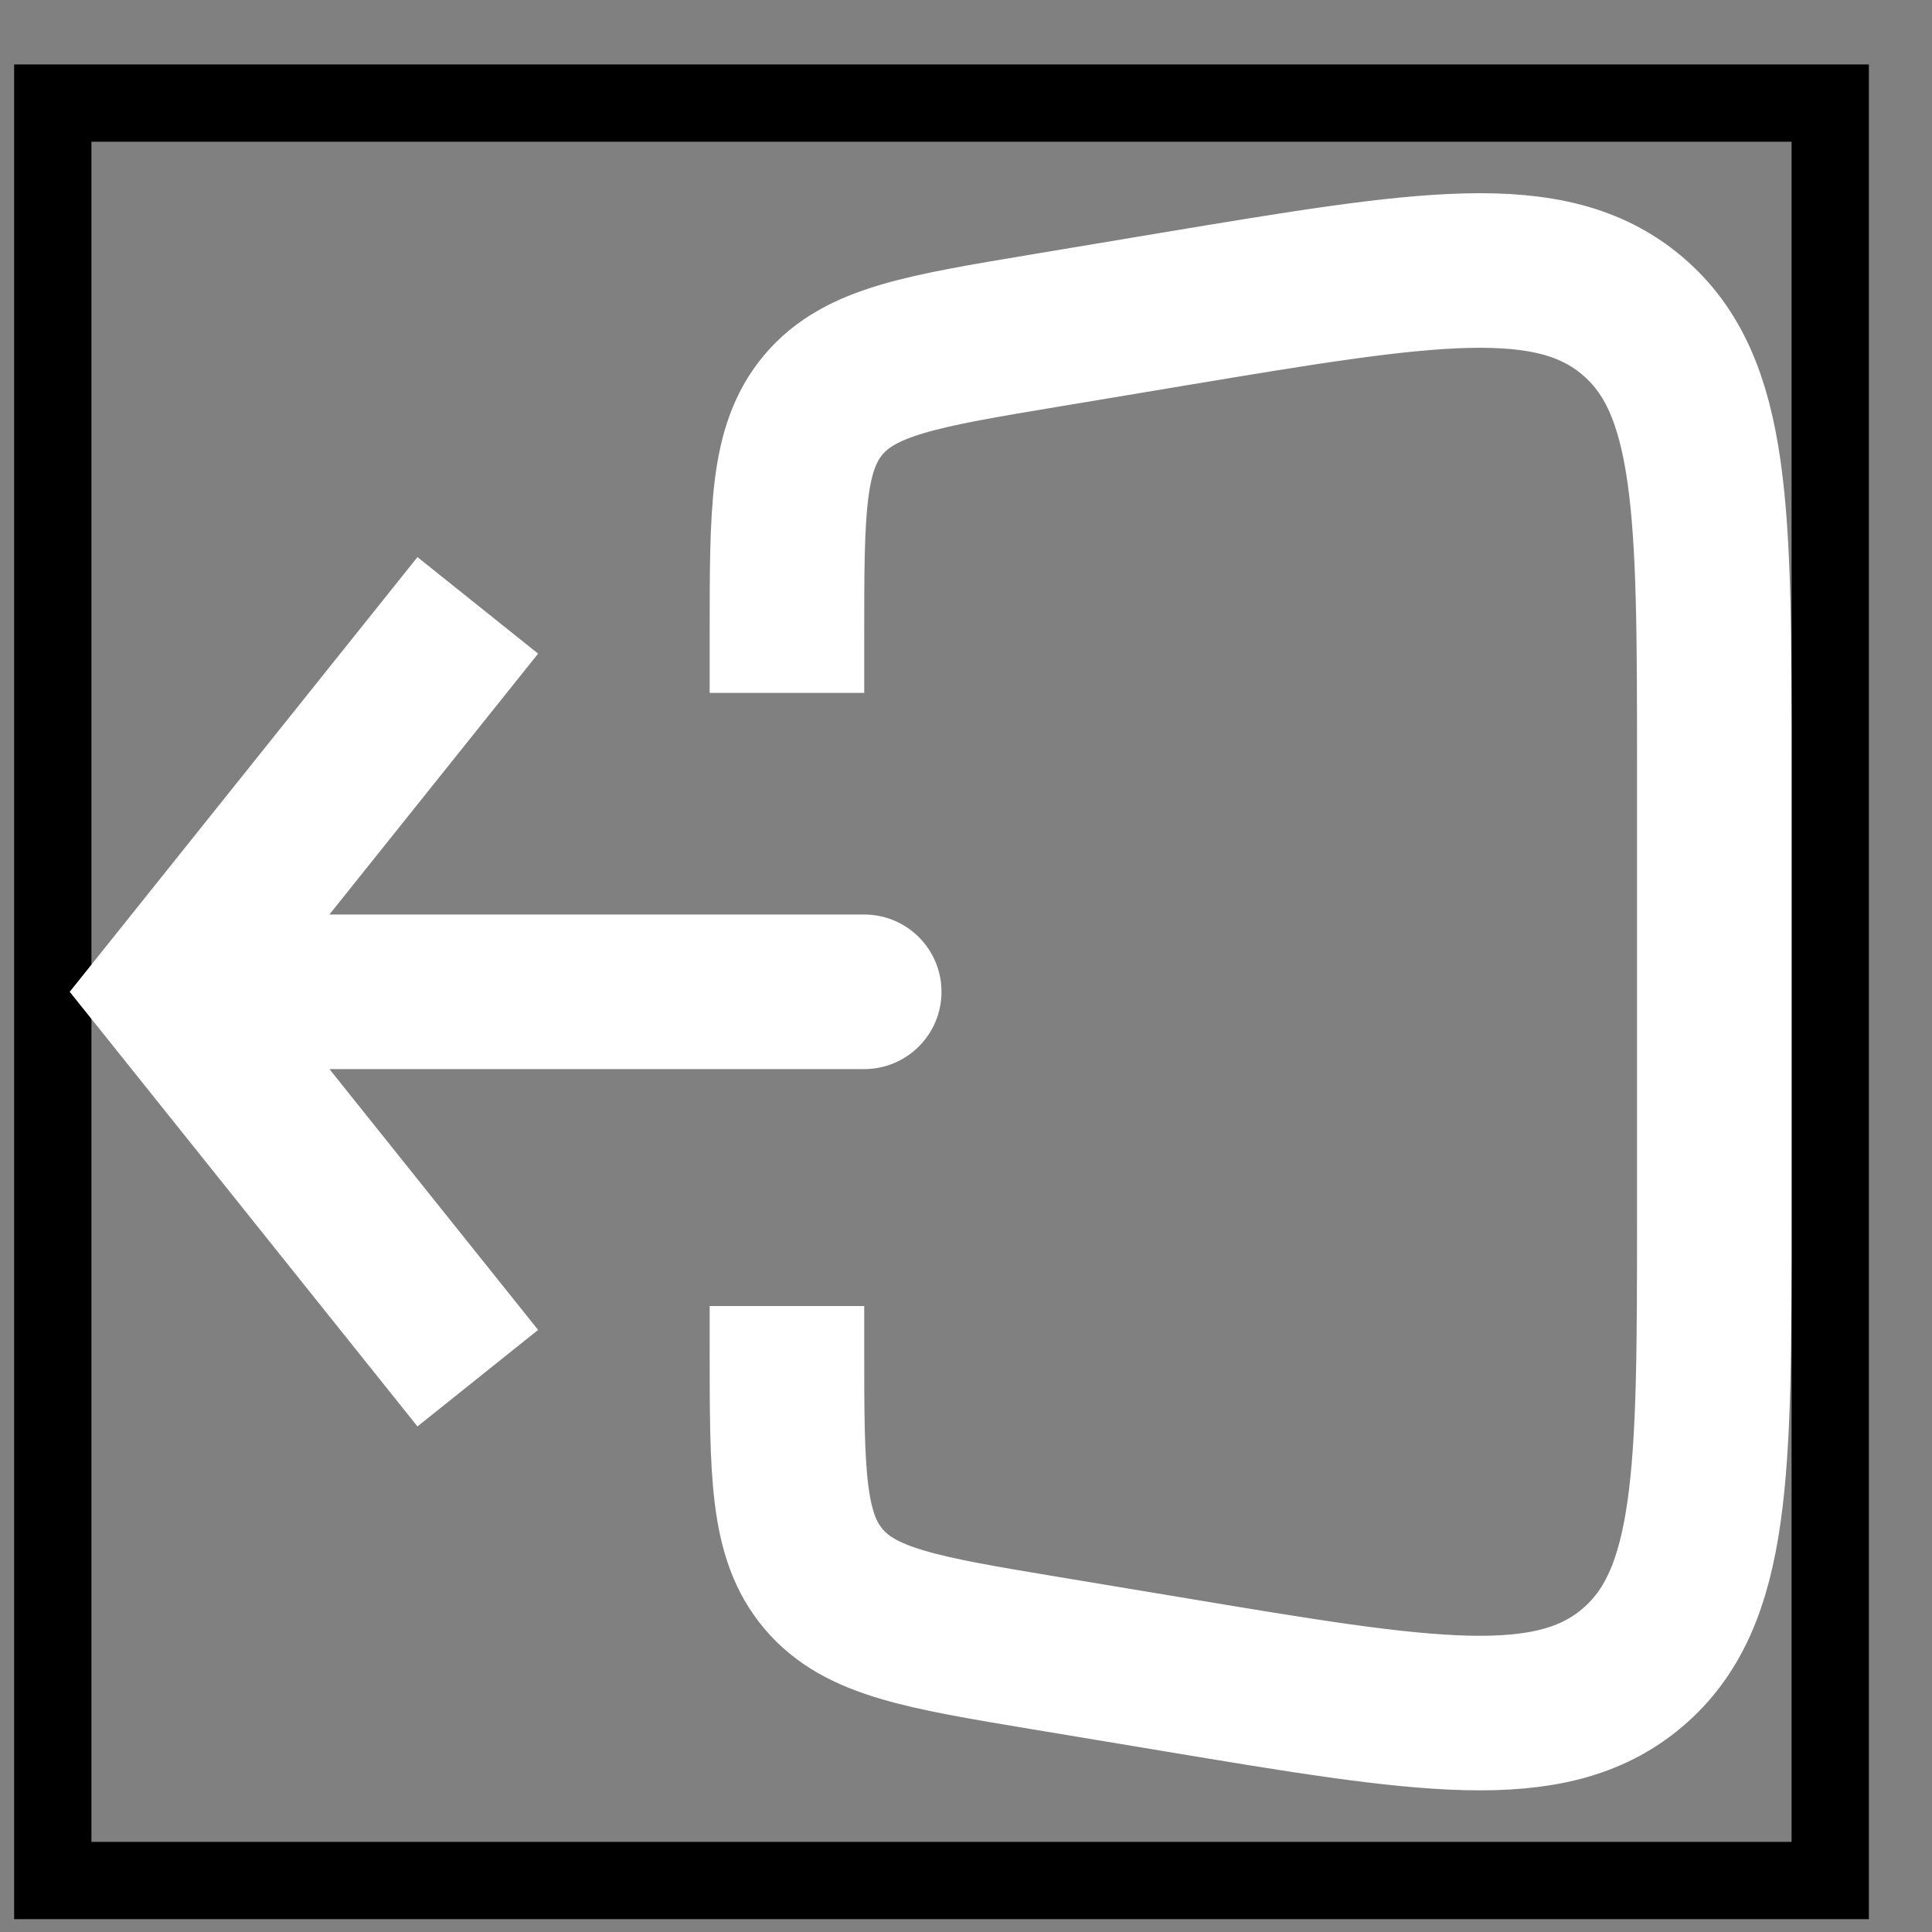 <svg width="25" height="25" viewBox="0 0 25 25" fill="none" xmlns="http://www.w3.org/2000/svg">
<rect x="0" y="0" width="25" height="25" fill="#808080" stroke="none"/>
<rect x="0.683" y="1.334" width="23" height="23" stroke="black"/>
<path d="M2.183 12.834L1.402 12.209L0.902 12.834L1.402 13.458L2.183 12.834ZM11.183 13.834C11.735 13.834 12.183 13.386 12.183 12.834C12.183 12.281 11.735 11.834 11.183 11.834V13.834ZM5.402 7.209L1.402 12.209L2.963 13.458L6.963 8.458L5.402 7.209ZM1.402 13.458L5.402 18.458L6.963 17.209L2.963 12.209L1.402 13.458ZM2.183 13.834H11.183V11.834H2.183V13.834Z" fill="white"/>
<path d="M10.183 8.966V8.222C10.183 6.604 10.183 5.795 10.657 5.235C11.13 4.676 11.929 4.543 13.525 4.277L15.196 3.998C18.439 3.458 20.061 3.187 21.122 4.086C22.183 4.985 22.183 6.629 22.183 9.916V15.751C22.183 19.039 22.183 20.683 21.122 21.581C20.061 22.48 18.439 22.21 15.196 21.669L13.525 21.391C11.929 21.125 11.13 20.992 10.657 20.432C10.183 19.873 10.183 19.064 10.183 17.445V16.9" stroke="white" stroke-width="2"/>
</svg>
